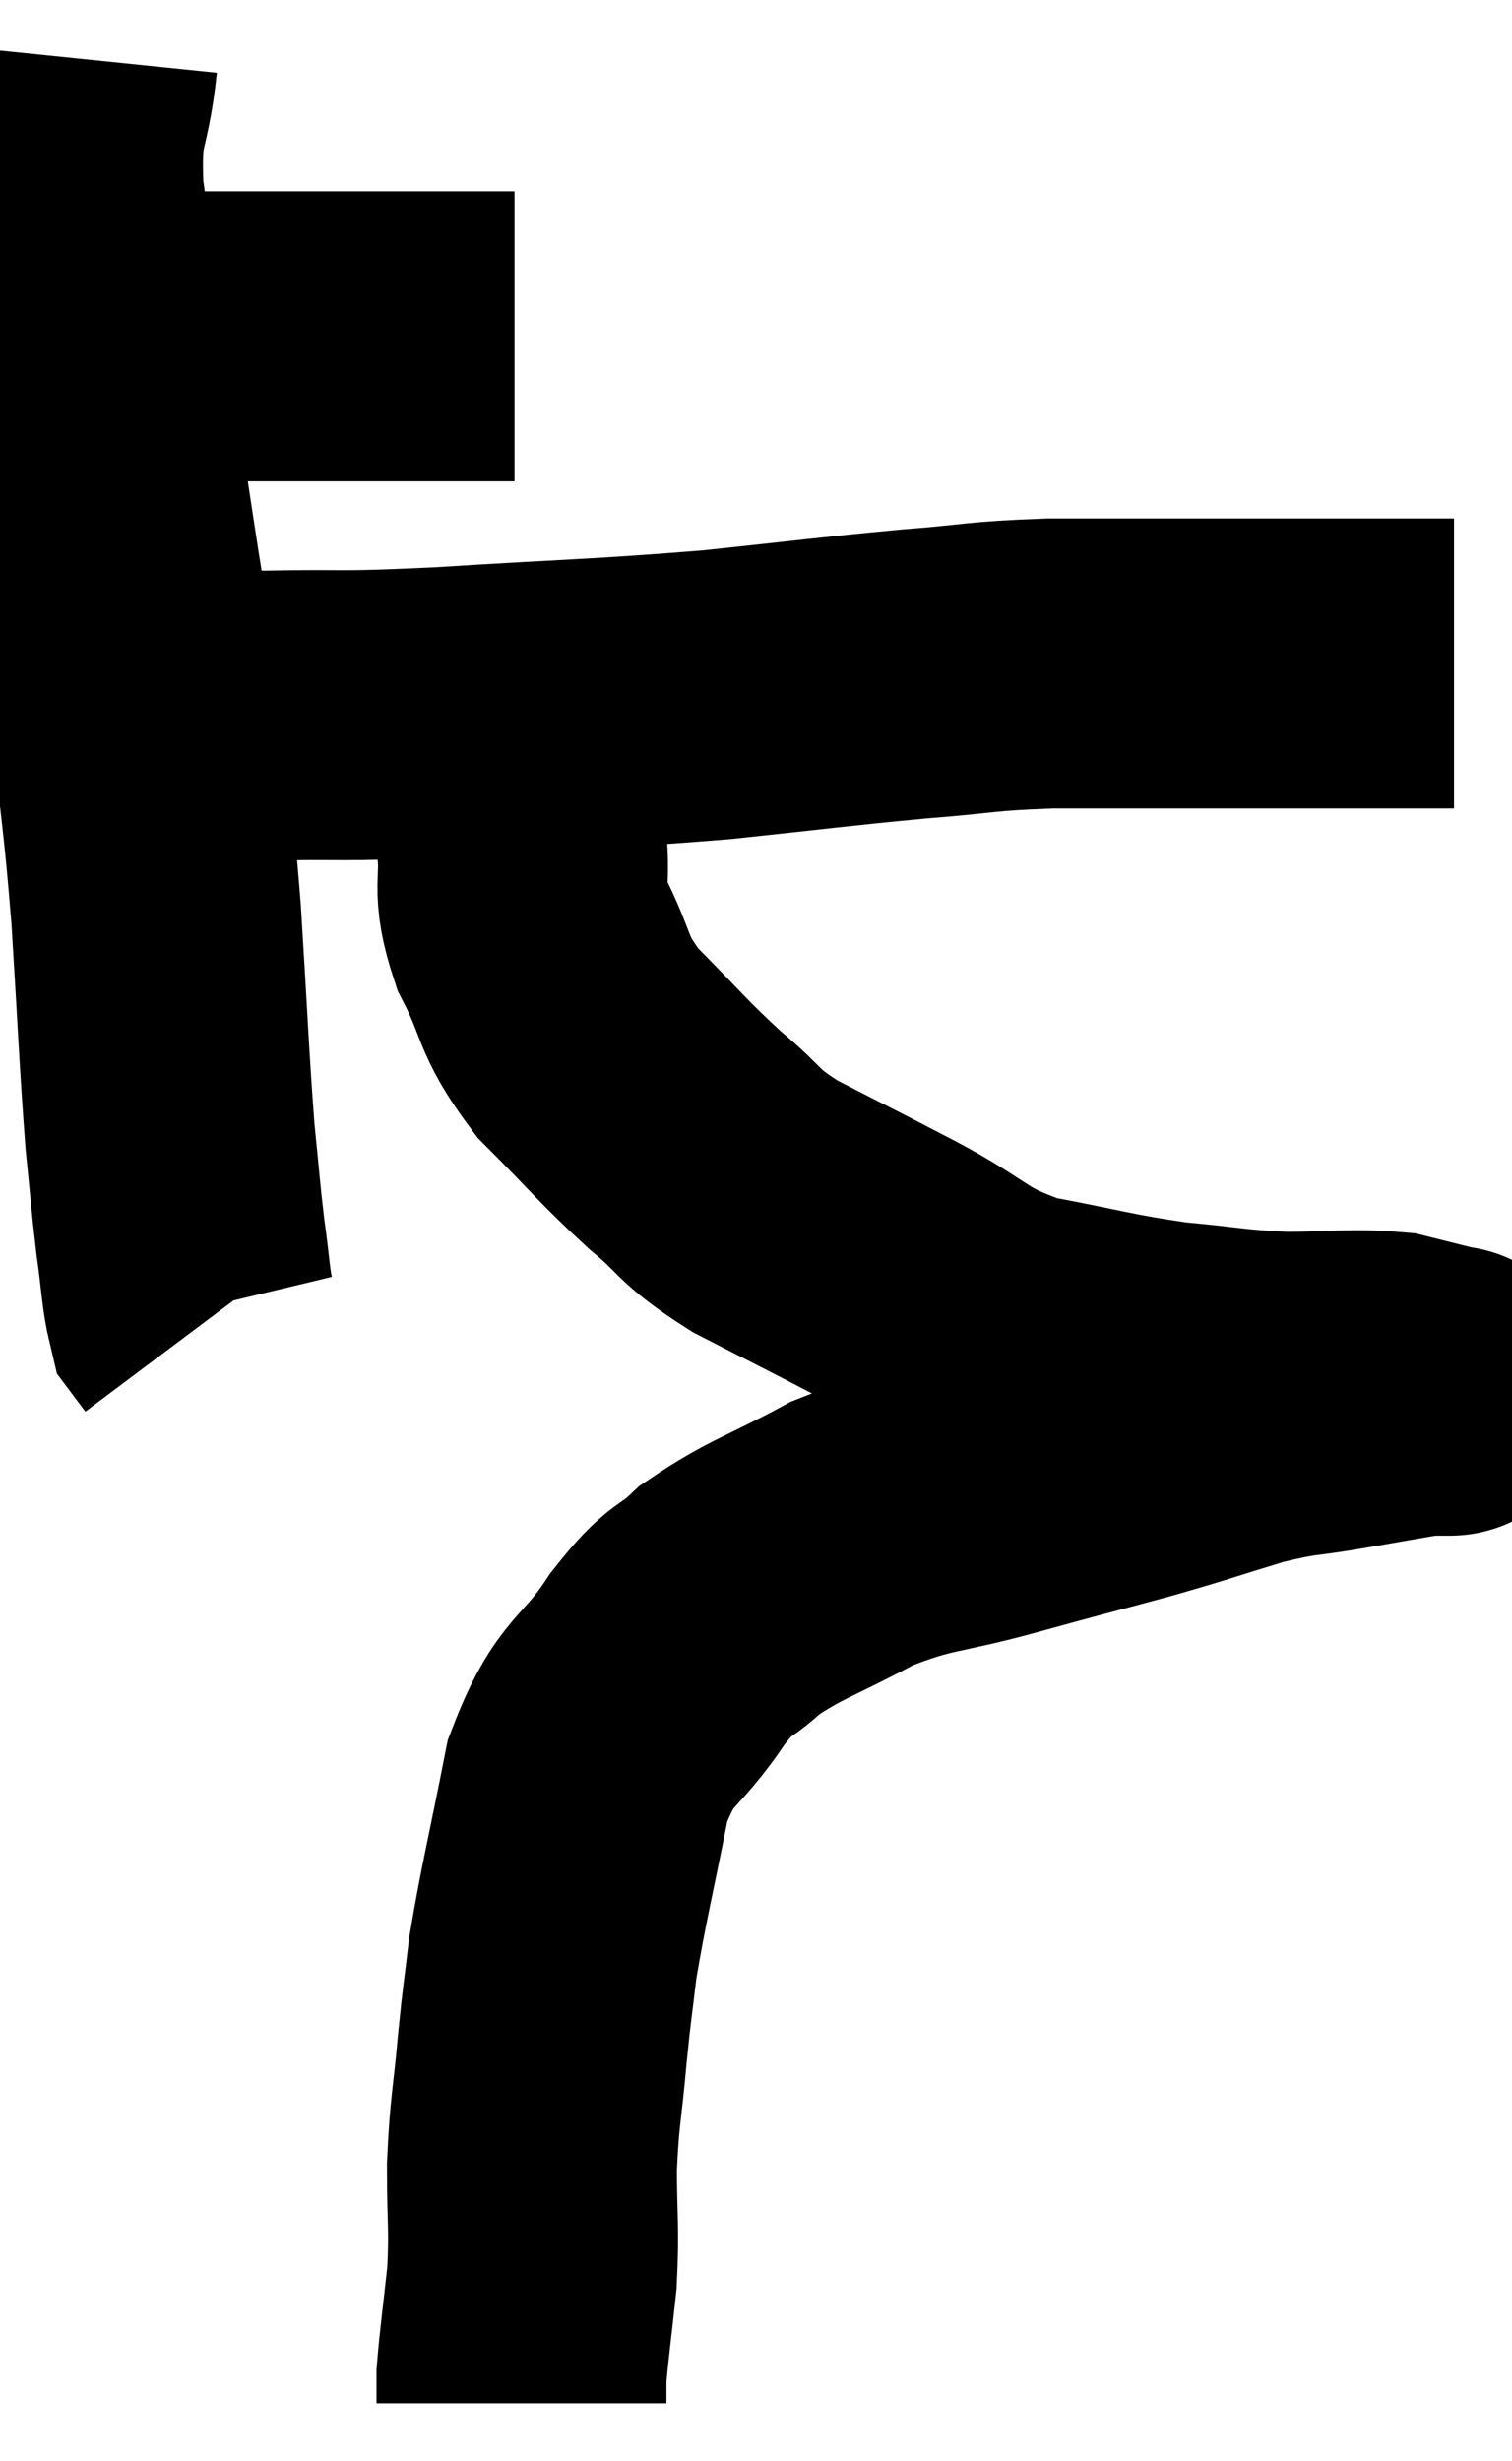 <svg xmlns="http://www.w3.org/2000/svg" viewBox="11.948 1.22 26.072 42.44" width="26.072" height="42.44"><path d="M 13.5 7.02 C 14.07 7.02, 13.695 7.02, 14.64 7.02 C 15.96 7.02, 16.14 7.02, 17.28 7.02 C 18.24 7.02, 18.435 7.02, 19.2 7.02 C 19.77 7.02, 19.935 7.02, 20.34 7.02 L 20.82 7.02" fill="none" stroke="black" stroke-width="5"></path><path d="M 13.2 2.22 C 13.08 3.39, 12.9 3.135, 12.96 4.56 C 13.2 6.24, 13.215 6.405, 13.44 7.92 C 13.65 9.27, 13.65 9.24, 13.86 10.62 C 14.07 12.03, 14.085 11.85, 14.28 13.44 C 14.46 15.21, 14.49 15.135, 14.64 16.98 C 14.76 18.9, 14.775 19.425, 14.88 20.82 C 14.97 21.69, 14.97 21.81, 15.06 22.56 C 15.15 23.19, 15.15 23.445, 15.24 23.82 L 15.42 24.06" fill="none" stroke="black" stroke-width="5"></path><path d="M 15.18 13.56 C 15.87 13.56, 15.465 13.575, 16.56 13.56 C 18.06 13.53, 17.625 13.59, 19.56 13.5 C 21.93 13.35, 22.26 13.365, 24.3 13.2 C 26.01 13.02, 26.28 12.975, 27.72 12.84 C 28.89 12.75, 28.8 12.705, 30.06 12.66 C 31.41 12.66, 31.485 12.66, 32.76 12.66 C 33.96 12.66, 34.26 12.66, 35.16 12.66 C 35.76 12.66, 35.895 12.66, 36.36 12.66 L 37.02 12.66" fill="none" stroke="black" stroke-width="5"></path><path d="M 21.18 14.34 C 21.06 15.03, 20.955 14.97, 20.94 15.72 C 21.03 16.53, 20.835 16.47, 21.12 17.34 C 21.6 18.27, 21.42 18.315, 22.08 19.2 C 22.92 20.04, 22.995 20.175, 23.76 20.88 C 24.45 21.45, 24.27 21.465, 25.14 22.02 C 26.19 22.56, 26.145 22.53, 27.24 23.1 C 28.38 23.7, 28.305 23.88, 29.52 24.3 C 30.81 24.54, 30.96 24.615, 32.1 24.78 C 33.09 24.87, 33.12 24.915, 34.08 24.96 C 35.01 24.96, 35.235 24.9, 35.94 24.96 C 36.42 25.08, 36.66 25.14, 36.9 25.2 C 36.9 25.2, 36.9 25.2, 36.9 25.2 C 36.9 25.2, 37.005 25.2, 36.9 25.2 C 36.69 25.2, 36.93 25.14, 36.48 25.2 C 35.79 25.32, 35.865 25.305, 35.1 25.44 C 34.26 25.59, 34.335 25.515, 33.42 25.74 C 32.43 26.04, 32.49 26.04, 31.44 26.34 C 30.33 26.64, 30.42 26.61, 29.22 26.94 C 27.93 27.3, 27.81 27.195, 26.64 27.66 C 25.59 28.23, 25.335 28.26, 24.54 28.8 C 24 29.31, 24.075 29.04, 23.46 29.82 C 22.77 30.87, 22.575 30.63, 22.08 31.92 C 21.78 33.45, 21.675 33.825, 21.48 34.98 C 21.39 35.76, 21.39 35.64, 21.3 36.54 C 21.21 37.56, 21.165 37.59, 21.12 38.58 C 21.12 39.54, 21.165 39.6, 21.12 40.5 C 21.03 41.34, 20.985 41.64, 20.94 42.18 C 20.94 42.42, 20.94 42.54, 20.94 42.66 L 20.94 42.66" fill="none" stroke="black" stroke-width="5"></path></svg>
